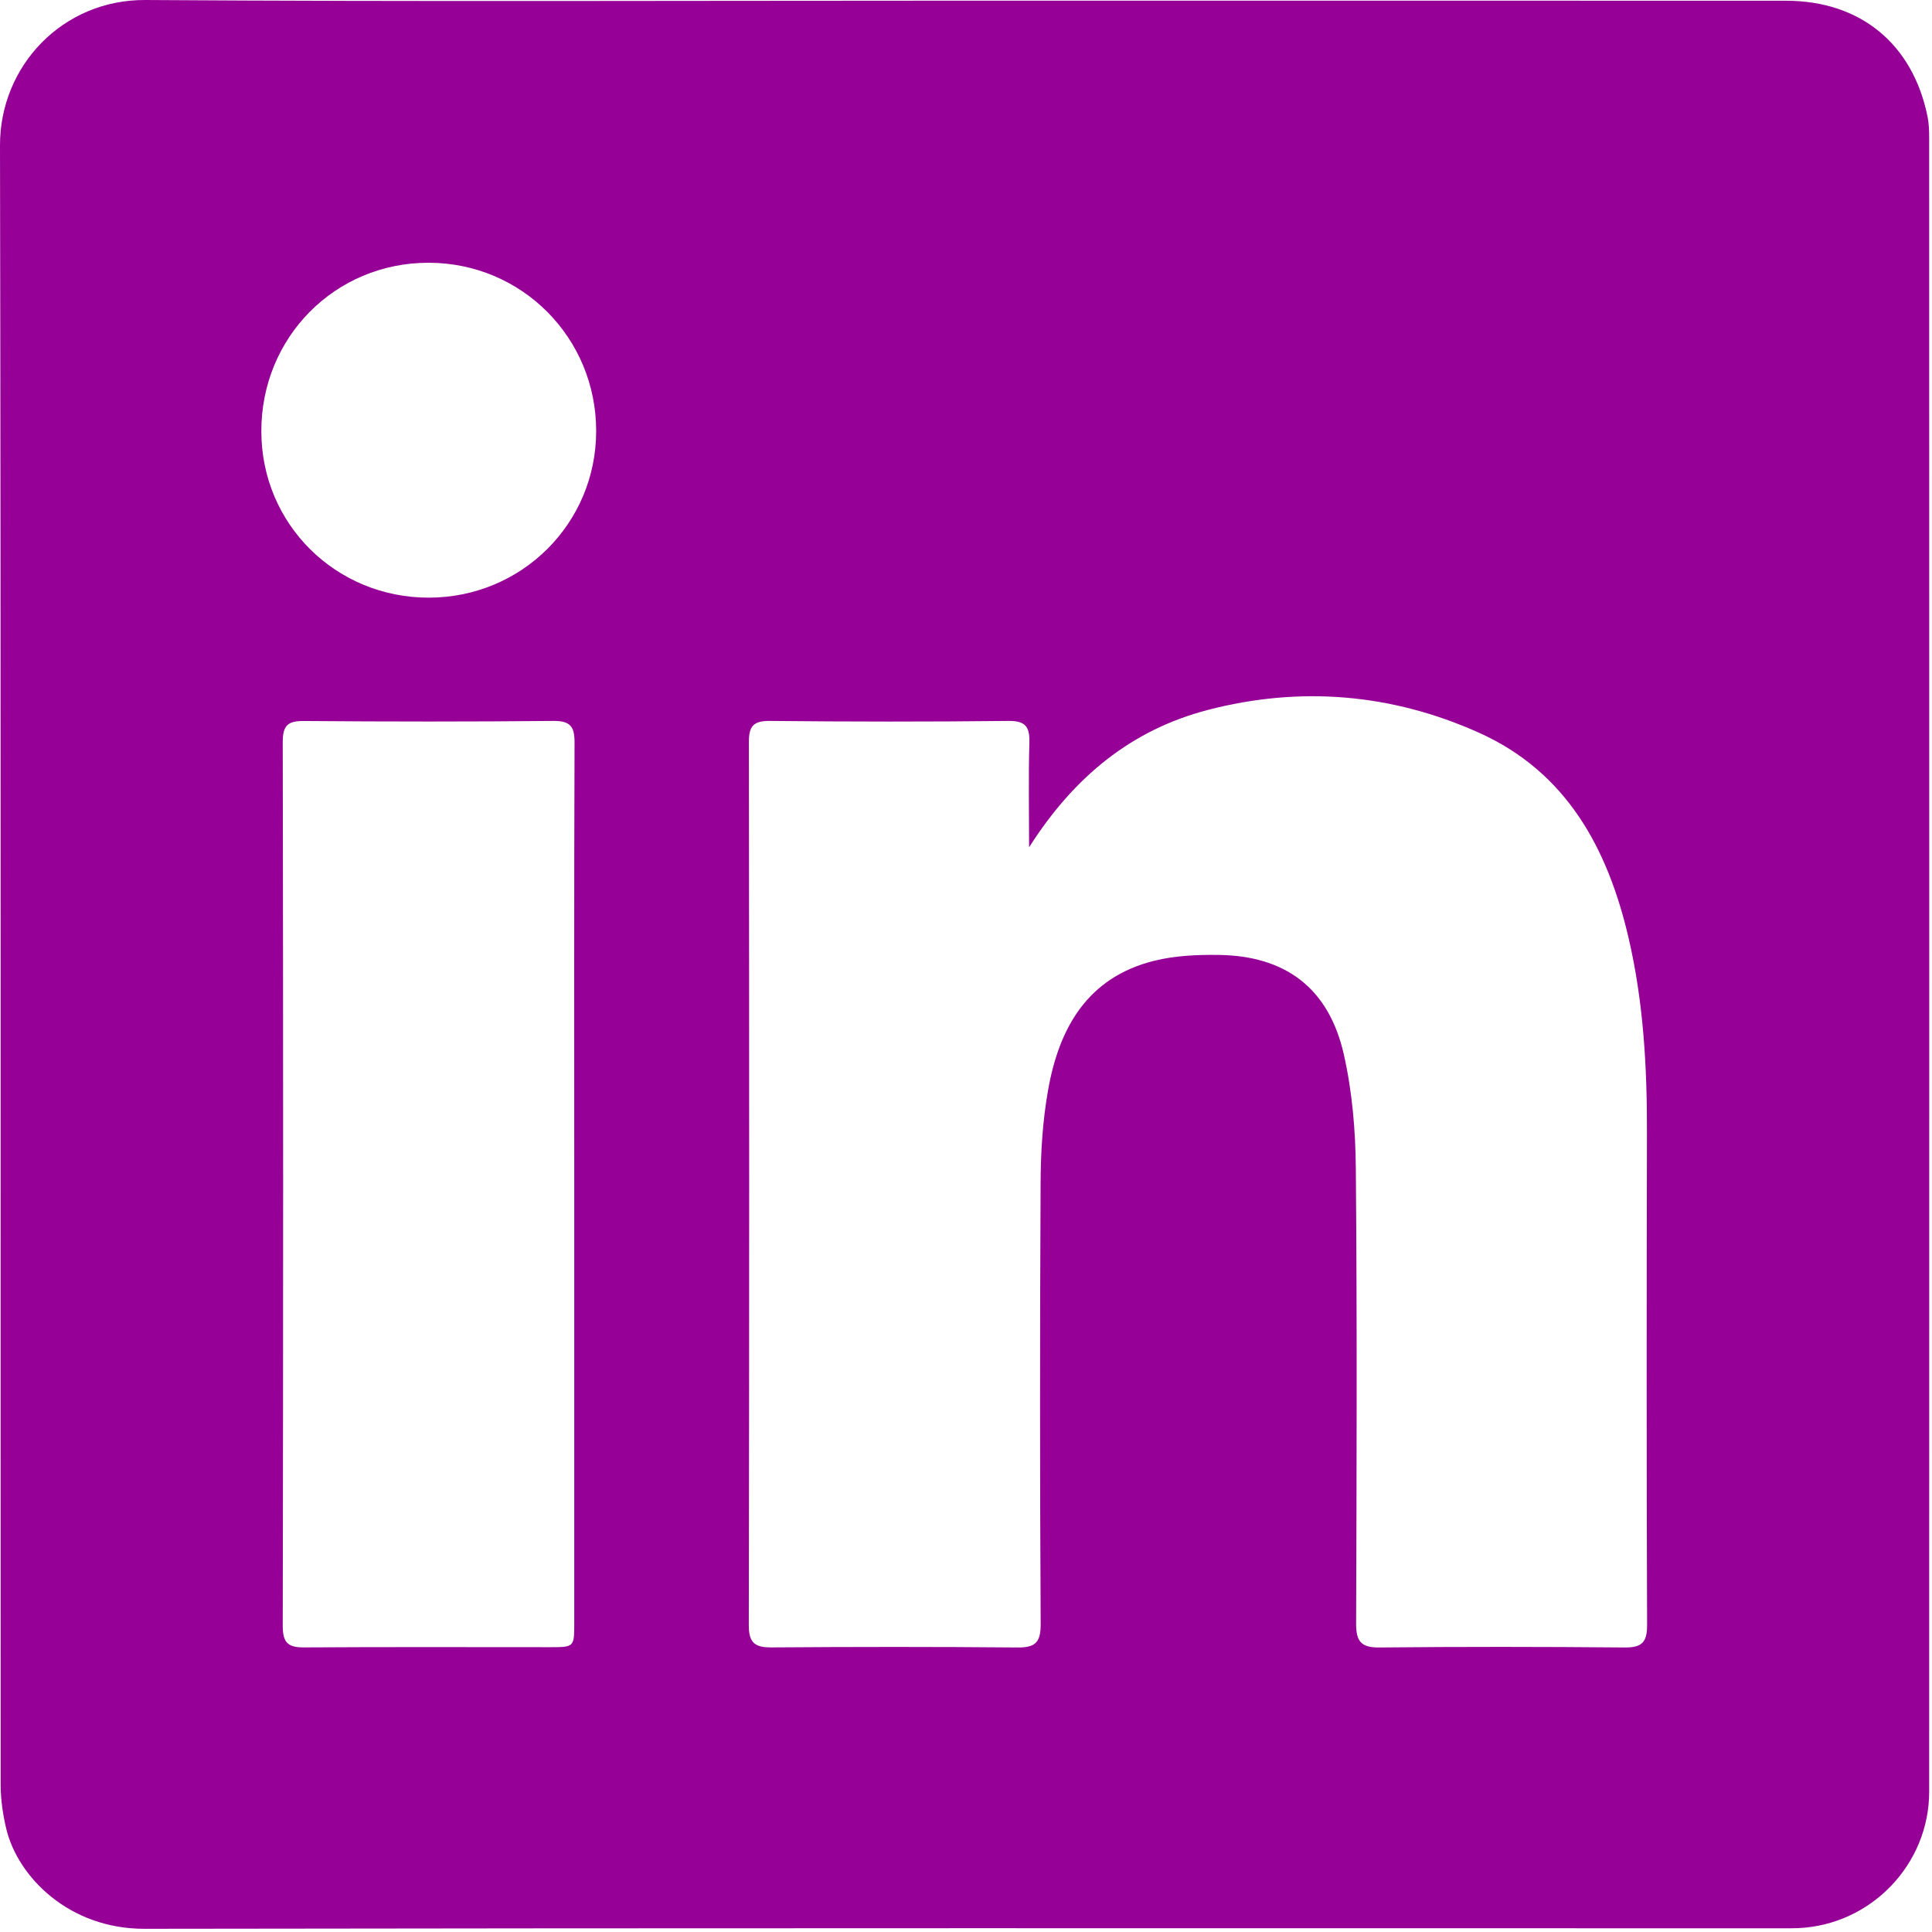 <svg width="26" height="26" viewBox="0 0 26 26" fill="none" xmlns="http://www.w3.org/2000/svg">
<path d="M12.985 0.009C16.669 0.009 20.354 0.008 24.037 0.01C25.035 0.01 25.742 0.591 25.94 1.569C25.959 1.663 25.962 1.761 25.962 1.858C25.963 9.276 25.964 16.694 25.962 24.112C25.962 25.093 25.176 25.907 24.195 25.948C24.131 25.951 24.066 25.95 24.001 25.95C16.649 25.95 9.297 25.945 1.945 25.957C0.93 25.959 0.241 25.26 0.085 24.614C0.038 24.419 0.009 24.216 0.009 24.017C0.006 16.663 0.014 9.31 3.34122e-06 1.957C-0.002 0.886 0.844 -0.007 1.958 4.426e-05C5.56 0.024 9.164 0.009 12.767 0.009C12.84 0.009 12.912 0.009 12.985 0.009ZM13.849 11.401C13.849 10.884 13.84 10.44 13.853 9.997C13.859 9.783 13.804 9.699 13.57 9.702C12.502 9.714 11.433 9.713 10.364 9.702C10.136 9.699 10.077 9.774 10.078 9.993C10.083 13.953 10.084 17.912 10.077 21.872C10.077 22.114 10.163 22.172 10.387 22.17C11.488 22.162 12.589 22.161 13.69 22.171C13.932 22.174 14.006 22.105 14.005 21.855C13.994 19.88 13.994 17.904 14.004 15.928C14.005 15.51 14.031 15.086 14.104 14.674C14.251 13.835 14.633 13.154 15.532 12.93C15.809 12.861 16.107 12.847 16.395 12.851C17.301 12.861 17.882 13.299 18.084 14.187C18.197 14.685 18.242 15.209 18.246 15.722C18.264 17.763 18.257 19.803 18.25 21.843C18.249 22.078 18.306 22.174 18.561 22.171C19.662 22.16 20.763 22.161 21.864 22.171C22.096 22.173 22.167 22.102 22.166 21.867C22.158 19.665 22.159 17.462 22.164 15.26C22.167 14.368 22.118 13.481 21.914 12.611C21.633 11.412 21.08 10.388 19.9 9.859C18.729 9.334 17.499 9.23 16.255 9.554C15.233 9.82 14.457 10.447 13.85 11.401H13.849ZM7.728 15.919C7.728 13.944 7.725 11.969 7.732 9.994C7.733 9.777 7.675 9.7 7.446 9.702C6.329 9.713 5.212 9.712 4.095 9.703C3.878 9.701 3.805 9.756 3.805 9.985C3.812 13.952 3.812 17.918 3.805 21.885C3.805 22.118 3.887 22.172 4.1 22.17C5.2 22.163 6.301 22.167 7.402 22.167C7.727 22.167 7.728 22.165 7.728 21.844C7.728 19.869 7.728 17.894 7.728 15.919V15.919ZM5.77 8.043C7.02 8.042 8.022 7.046 8.023 5.802C8.024 4.544 7.02 3.536 5.766 3.536C4.509 3.536 3.515 4.539 3.517 5.805C3.518 7.052 4.517 8.043 5.77 8.043Z" fill="#960096"/>
</svg>
